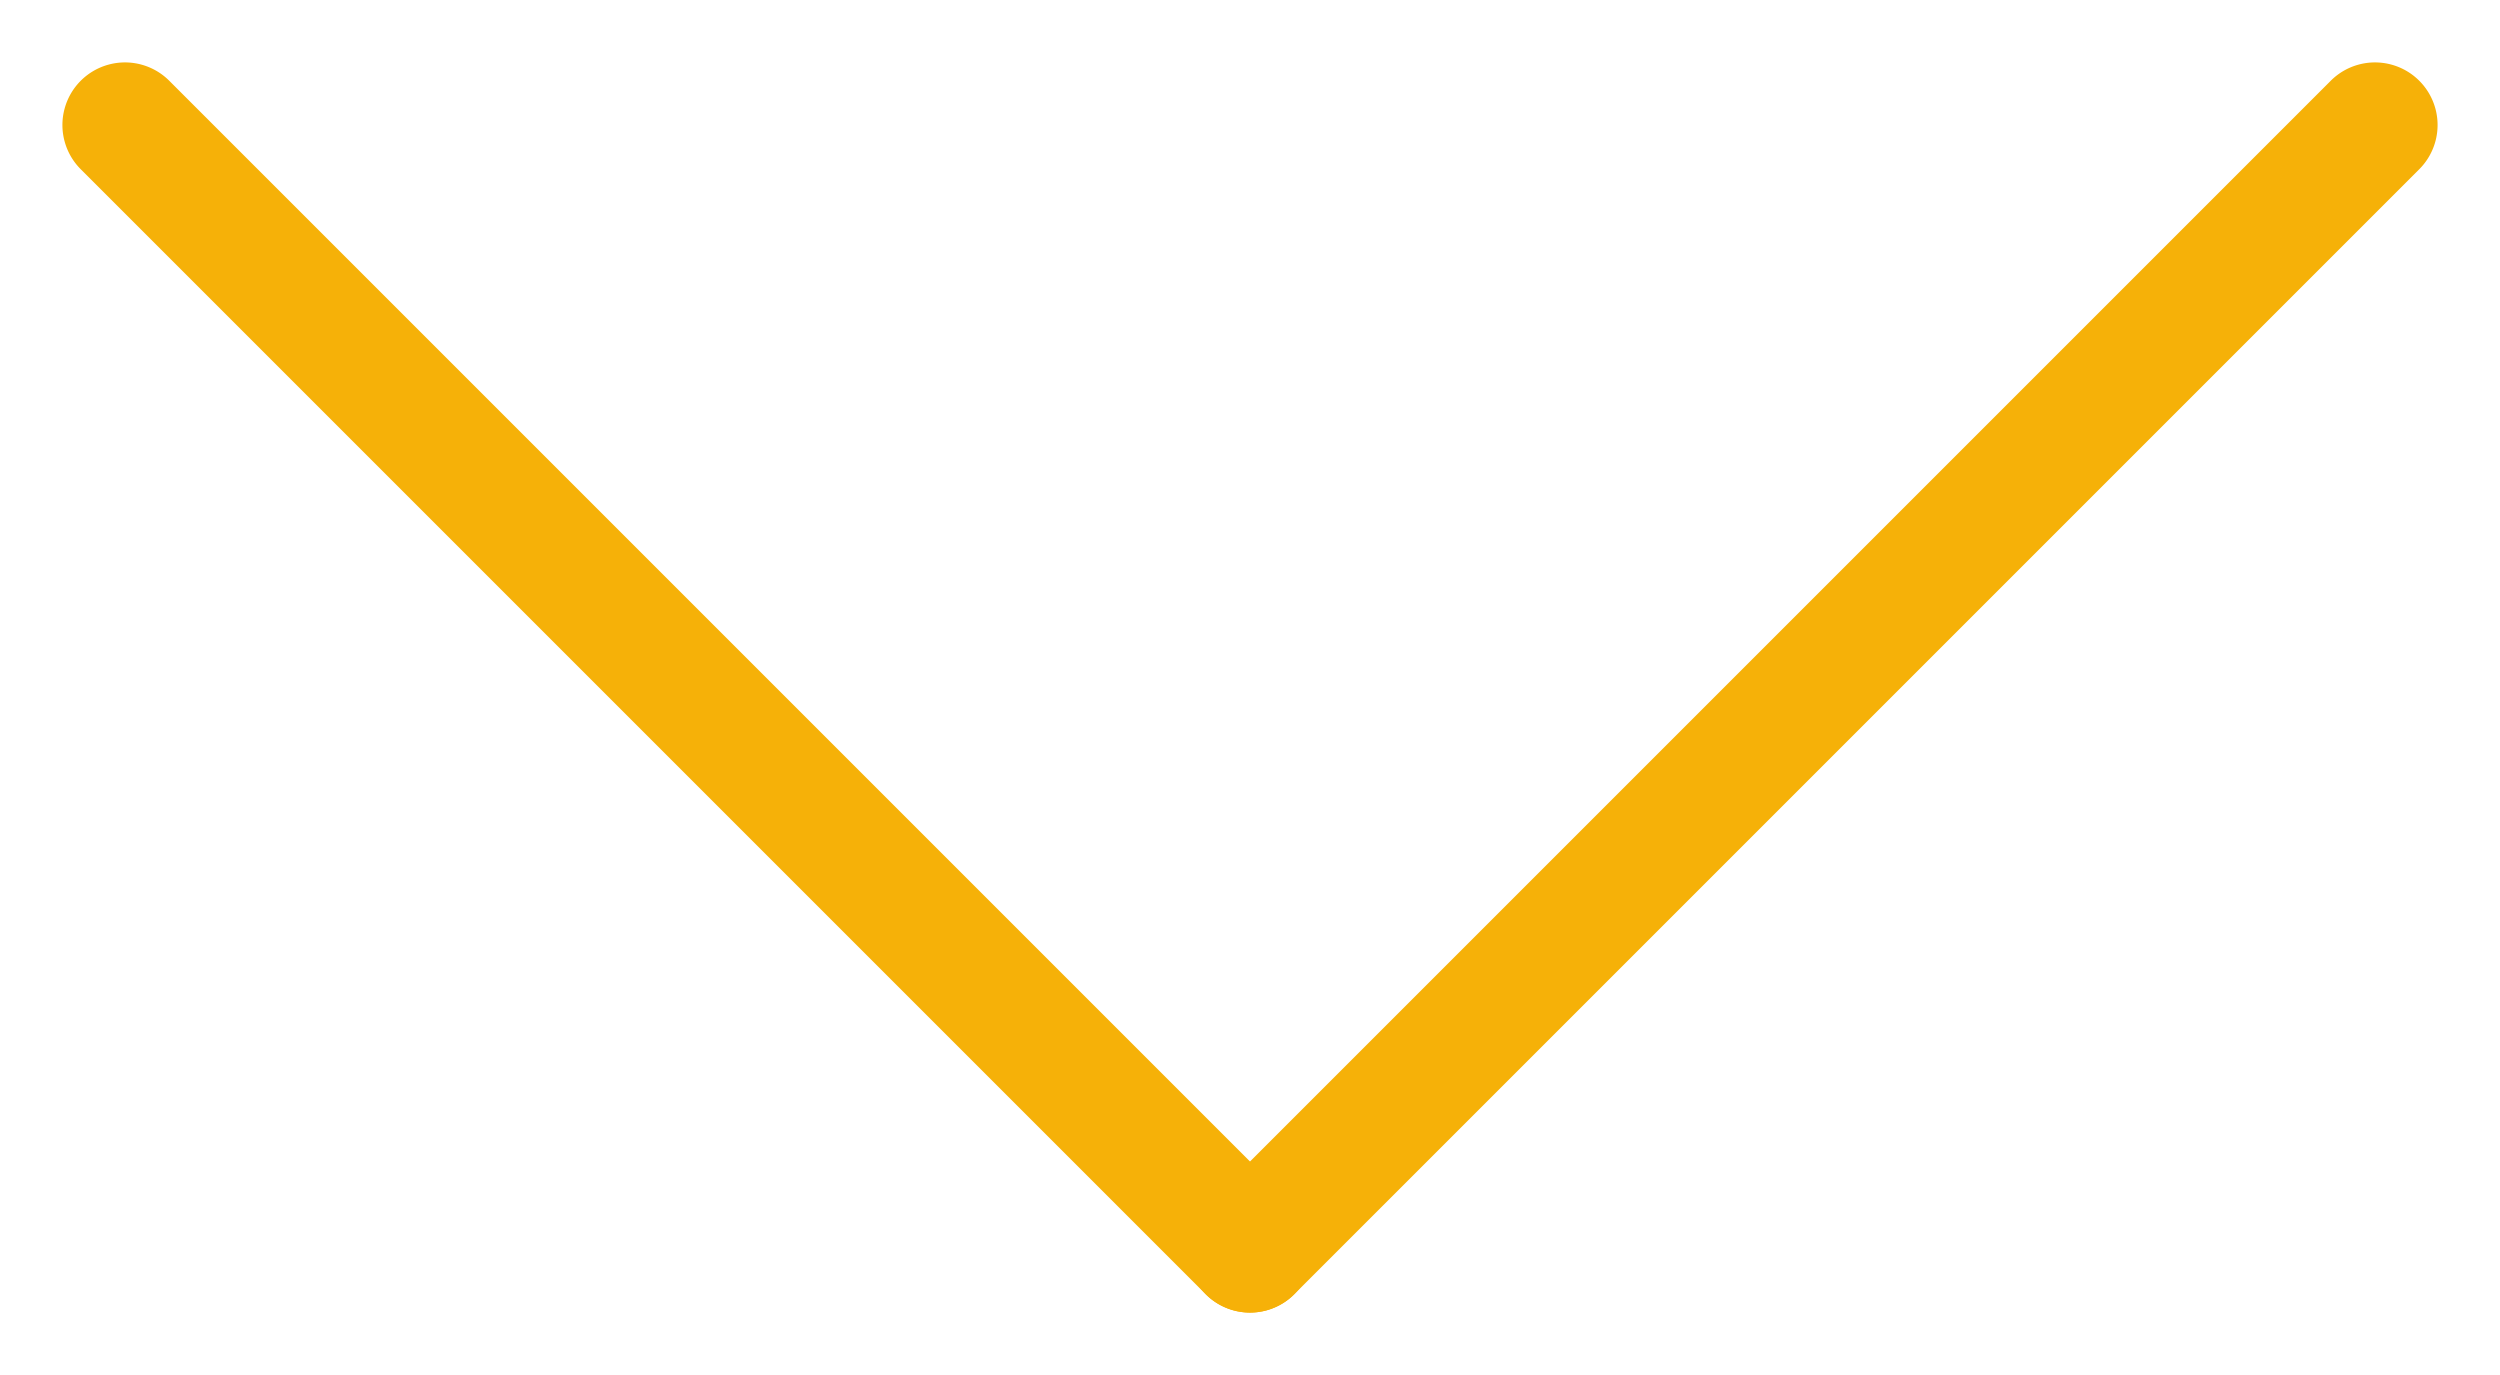 <svg xmlns="http://www.w3.org/2000/svg" width="20" height="11" viewBox="0 0 20 11"><g><g transform="rotate(-270 10 5.5)"><g><path fill="#f6b108" d="M5.146-3.146l9 9a.5.5 0 1 0 .708-.708l-9-9a.5.5 0 1 0-.708.708z"/></g><g><path fill="#f6b108" d="M5.854 14.854l9-9a.5.5 0 1 0-.708-.708l-9 9a.5.5 0 1 0 .708.708z"/></g></g></g></svg>